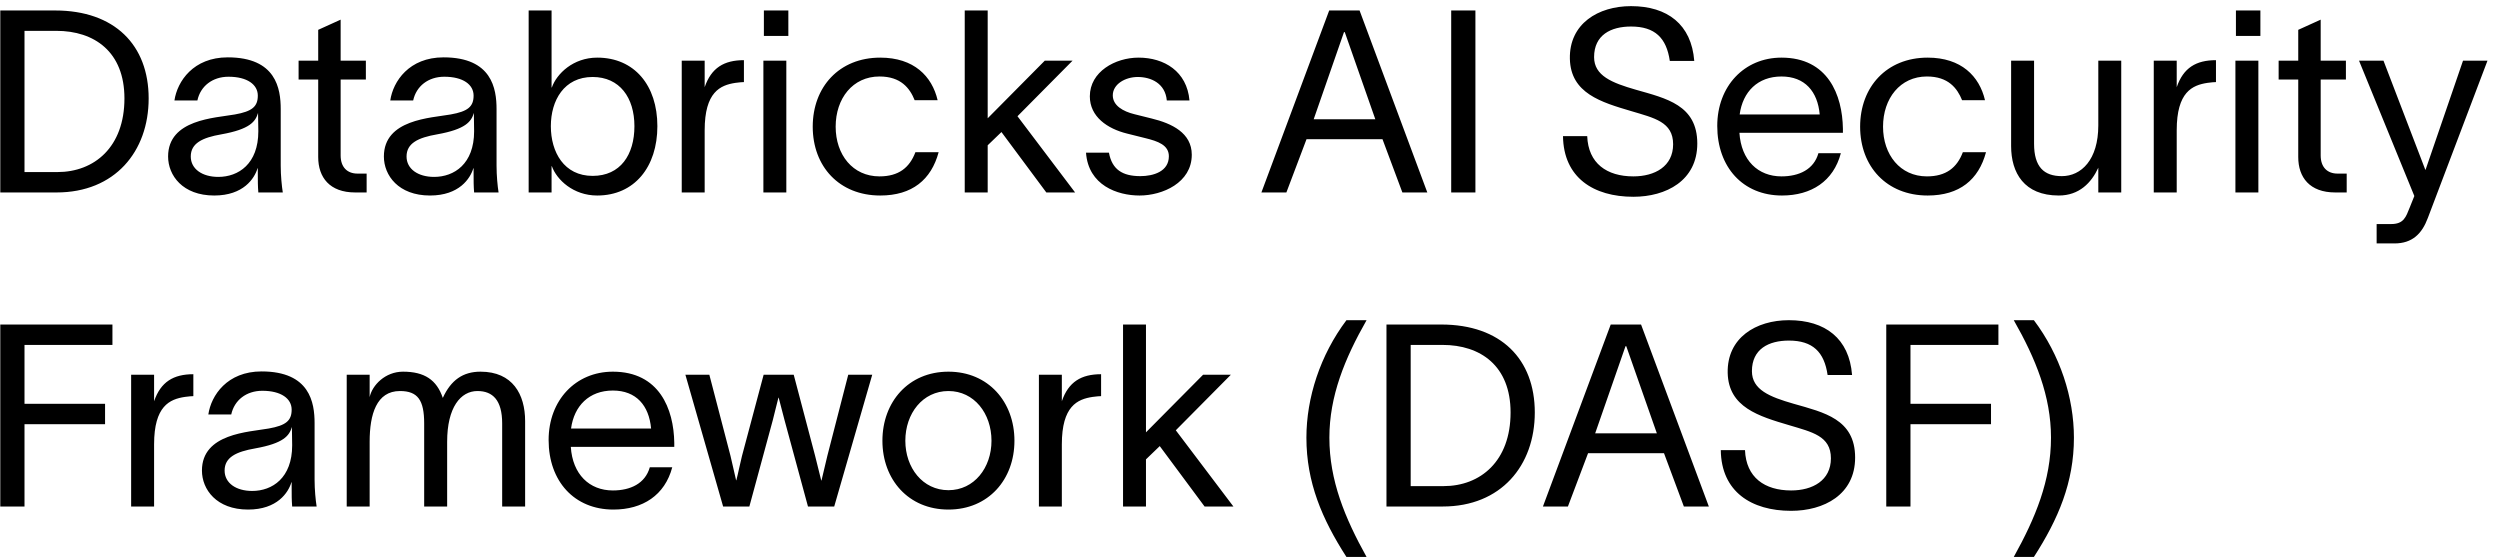 <svg width="121" height="27" viewBox="0 0 121 27" fill="none" xmlns="http://www.w3.org/2000/svg">
<path d="M2.667 0.507C5.553 0.507 7.195 2.184 7.195 4.763C7.195 7.341 5.553 9.315 2.741 9.315H0.014V0.507H2.667ZM1.186 8.328H2.778C4.567 8.328 6.023 7.119 6.023 4.763C6.023 2.505 4.567 1.493 2.728 1.493H1.186V8.328ZM8.443 4.861C8.58 3.936 9.357 2.776 11.022 2.776C13.366 2.776 13.587 4.294 13.587 5.281V8.019C13.587 8.5 13.638 9.006 13.687 9.315H12.503C12.478 9.006 12.478 8.747 12.478 8.39V8.143H12.466C12.317 8.636 11.787 9.463 10.368 9.463C8.838 9.463 8.136 8.488 8.136 7.575C8.136 5.774 10.405 5.712 11.368 5.54C12.206 5.392 12.478 5.157 12.478 4.627C12.478 4.096 11.971 3.714 11.059 3.714C10.282 3.714 9.701 4.171 9.554 4.861H8.443ZM9.233 7.575C9.233 8.18 9.789 8.562 10.566 8.562C11.54 8.562 12.503 7.933 12.503 6.354L12.489 5.466C12.366 5.885 12.096 6.255 10.713 6.502C9.789 6.662 9.233 6.934 9.233 7.575ZM16.487 7.526C16.487 8.093 16.808 8.402 17.301 8.402H17.745V9.315H17.19C15.957 9.315 15.401 8.587 15.401 7.6V3.85H14.452V2.937H15.401V1.444L16.487 0.951V2.937H17.708V3.85H16.487V7.526ZM18.889 4.861C19.024 3.936 19.801 2.776 21.468 2.776C23.81 2.776 24.033 4.294 24.033 5.281V8.019C24.033 8.5 24.082 9.006 24.131 9.315H22.947C22.922 9.006 22.922 8.747 22.922 8.39V8.143H22.91C22.761 8.636 22.231 9.463 20.812 9.463C19.284 9.463 18.58 8.488 18.58 7.575C18.58 5.774 20.849 5.712 21.812 5.54C22.651 5.392 22.922 5.157 22.922 4.627C22.922 4.096 22.417 3.714 21.503 3.714C20.726 3.714 20.147 4.171 19.998 4.861H18.889ZM19.677 7.575C19.677 8.18 20.233 8.562 21.01 8.562C21.984 8.562 22.947 7.933 22.947 6.354L22.935 5.466C22.812 5.885 22.54 6.255 21.159 6.502C20.233 6.662 19.677 6.934 19.677 7.575ZM28.905 2.789C30.706 2.789 31.817 4.134 31.817 6.107C31.817 8.081 30.706 9.463 28.905 9.463C27.745 9.463 26.945 8.698 26.71 8.044H26.696V9.315H25.587V0.507H26.696V4.232H26.71C26.945 3.566 27.745 2.789 28.905 2.789ZM26.661 6.107C26.661 7.366 27.301 8.513 28.683 8.513C30.029 8.513 30.706 7.489 30.706 6.107C30.706 4.726 29.991 3.726 28.683 3.726C27.301 3.726 26.661 4.861 26.661 6.107ZM34.106 2.937V4.22C34.426 3.282 35.045 2.912 36.006 2.912V3.973C35.957 3.973 35.759 3.985 35.599 4.01C34.859 4.121 34.106 4.454 34.106 6.305V9.315H32.996V2.937H34.106ZM38.156 1.74H36.972V0.507H38.156V1.74ZM36.948 9.315V2.937H38.058V9.315H36.948ZM45.43 7.366C45.072 8.698 44.146 9.463 42.604 9.463C40.618 9.463 39.336 8.056 39.336 6.132C39.336 4.207 40.618 2.789 42.604 2.789C44.234 2.789 45.109 3.689 45.381 4.849H44.269C44.036 4.269 43.604 3.702 42.567 3.702C41.272 3.702 40.446 4.763 40.446 6.132C40.446 7.489 41.272 8.537 42.567 8.537C43.492 8.537 44.023 8.118 44.306 7.366H45.43ZM47.804 9.315H46.693V0.507H47.804V5.725L50.567 2.937H51.911L49.246 5.626L52.035 9.315H50.642L48.47 6.391L47.804 7.032V9.315ZM56.473 4.861C56.401 4.035 55.708 3.726 55.068 3.726C54.463 3.726 53.859 4.072 53.859 4.615C53.859 5.108 54.352 5.392 54.908 5.528L55.745 5.737C56.708 5.972 57.682 6.428 57.682 7.489C57.682 8.846 56.264 9.463 55.154 9.463C54.08 9.463 52.675 8.969 52.563 7.39H53.673C53.822 8.204 54.327 8.525 55.191 8.525C55.82 8.525 56.573 8.303 56.573 7.563C56.573 7.02 56.043 6.835 55.438 6.687L54.55 6.465C53.599 6.231 52.748 5.651 52.748 4.664C52.748 3.467 53.982 2.789 55.105 2.789C56.35 2.789 57.448 3.455 57.571 4.861H56.473ZM62.261 9.315H61.052L64.333 0.507H65.803L69.082 9.315H67.875L66.912 6.736H63.236L62.261 9.315ZM63.582 5.774H66.566L65.087 1.555H65.049L63.582 5.774ZM70.238 0.507H71.41V9.315H70.238V0.507ZM76.821 6.588C76.87 7.908 77.77 8.537 79.054 8.537C80.091 8.537 80.979 8.056 80.979 6.983C80.979 5.898 80.065 5.712 78.956 5.379C77.5 4.948 76.019 4.516 75.982 2.85C75.944 1.148 77.351 0.297 78.942 0.297C80.707 0.297 81.866 1.185 82.002 2.949H80.819C80.658 1.839 80.103 1.284 78.942 1.284C77.968 1.284 77.154 1.691 77.154 2.764C77.154 3.665 78.017 4.01 79.177 4.343C80.645 4.763 82.149 5.083 82.149 6.946C82.149 8.747 80.633 9.524 79.054 9.524C77.13 9.524 75.674 8.599 75.649 6.588H76.821ZM89.097 7.415C88.739 8.772 87.667 9.463 86.248 9.463C84.36 9.463 83.115 8.093 83.115 6.095C83.115 4.171 84.423 2.789 86.223 2.789C88.469 2.789 89.172 4.59 89.197 6.231V6.428H84.188C84.274 7.76 85.088 8.537 86.223 8.537C87.074 8.537 87.79 8.204 88.011 7.415H89.097ZM84.2 5.54H88.074C87.974 4.43 87.358 3.702 86.223 3.702C85.076 3.702 84.348 4.442 84.2 5.54ZM96.123 7.366C95.767 8.698 94.841 9.463 93.299 9.463C91.313 9.463 90.03 8.056 90.03 6.132C90.03 4.207 91.313 2.789 93.299 2.789C94.927 2.789 95.802 3.689 96.074 4.849H94.965C94.73 4.269 94.298 3.702 93.262 3.702C91.967 3.702 91.139 4.763 91.139 6.132C91.139 7.489 91.967 8.537 93.262 8.537C94.188 8.537 94.718 8.118 95.002 7.366H96.123ZM97.338 7.069V2.937H98.449V6.959C98.449 8.081 98.93 8.525 99.793 8.525C100.731 8.525 101.558 7.736 101.558 6.07V2.937H102.668V9.315H101.558V8.118C101.224 8.846 100.633 9.463 99.645 9.463C97.968 9.463 97.338 8.365 97.338 7.069ZM105.353 2.937V4.22C105.674 3.282 106.29 2.912 107.253 2.912V3.973C107.202 3.973 107.006 3.985 106.846 4.01C106.105 4.121 105.353 4.454 105.353 6.305V9.315H104.242V2.937H105.353ZM109.403 1.74H108.219V0.507H109.403V1.74ZM108.194 9.315V2.937H109.305V9.315H108.194ZM112.321 7.526C112.321 8.093 112.642 8.402 113.135 8.402H113.58V9.315H113.024C111.791 9.315 111.235 8.587 111.235 7.6V3.85H110.286V2.937H111.235V1.444L112.321 0.951V2.937H113.542V3.85H112.321V7.526ZM115.361 2.937L117.385 8.217H117.397L119.21 2.937H120.394L117.508 10.548C117.224 11.313 116.755 11.782 115.892 11.782H115.029V10.844H115.731C116.348 10.844 116.447 10.499 116.631 10.042L116.854 9.487C115.966 7.304 115.066 5.12 114.177 2.937H115.361ZM0.014 24.515V15.707H5.442V16.694H1.186V19.543H5.085V20.53H1.186V24.515H0.014ZM7.458 18.137V19.42C7.779 18.482 8.396 18.112 9.358 18.112V19.173C9.309 19.173 9.112 19.185 8.951 19.21C8.21 19.321 7.458 19.654 7.458 21.505V24.515H6.347V18.137H7.458ZM10.083 20.061C10.218 19.136 10.995 17.977 12.66 17.977C15.004 17.977 15.226 19.494 15.226 20.481V23.219C15.226 23.701 15.276 24.206 15.325 24.515H14.141C14.116 24.206 14.116 23.947 14.116 23.59V23.343H14.104C13.956 23.836 13.425 24.663 12.007 24.663C10.476 24.663 9.774 23.688 9.774 22.775C9.774 20.974 12.044 20.913 13.006 20.74C13.844 20.592 14.116 20.357 14.116 19.827C14.116 19.296 13.611 18.914 12.697 18.914C11.92 18.914 11.341 19.37 11.192 20.061H10.083ZM10.871 22.775C10.871 23.38 11.427 23.762 12.204 23.762C13.179 23.762 14.141 23.133 14.141 21.554L14.128 20.666C14.004 21.085 13.734 21.455 12.353 21.702C11.427 21.863 10.871 22.134 10.871 22.775ZM16.781 24.515V18.137H17.891V19.222C18.014 18.643 18.644 17.989 19.507 17.989C20.544 17.989 21.135 18.384 21.432 19.259C21.826 18.396 22.407 17.989 23.258 17.989C24.812 17.989 25.416 19.087 25.416 20.382V24.515H24.305V20.493C24.305 19.37 23.849 18.926 23.109 18.926C22.295 18.926 21.642 19.716 21.642 21.381V24.515H20.53V20.493C20.53 19.37 20.223 18.926 19.358 18.926C18.223 18.926 17.891 20.049 17.891 21.381V24.515H16.781ZM32.537 22.615C32.179 23.972 31.106 24.663 29.687 24.663C27.799 24.663 26.553 23.294 26.553 21.295C26.553 19.37 27.862 17.989 29.662 17.989C31.907 17.989 32.611 19.79 32.635 21.431V21.628H27.627C27.713 22.96 28.527 23.738 29.662 23.738C30.513 23.738 31.229 23.404 31.451 22.615H32.537ZM27.639 20.74H31.513C31.413 19.63 30.797 18.902 29.662 18.902C28.515 18.902 27.787 19.642 27.639 20.74ZM34.999 24.515L33.173 18.137H34.332L35.355 22.06C35.455 22.455 35.529 22.849 35.627 23.244H35.639C35.739 22.862 35.813 22.455 35.911 22.072L36.96 18.137H38.416L39.451 22.06L39.748 23.256H39.76L40.044 22.06L41.055 18.137H42.216L40.376 24.515H39.106L37.971 20.333L37.688 19.247H37.676C37.576 19.617 37.502 19.963 37.404 20.333L36.269 24.515H34.999ZM45.904 24.663C43.967 24.663 42.709 23.207 42.709 21.332C42.709 19.457 43.967 17.989 45.904 17.989C47.841 17.989 49.099 19.457 49.099 21.332C49.099 23.207 47.841 24.663 45.904 24.663ZM43.818 21.332C43.818 22.64 44.658 23.725 45.904 23.725C47.151 23.725 47.988 22.64 47.988 21.332C47.988 20.012 47.151 18.926 45.904 18.926C44.658 18.926 43.818 20.012 43.818 21.332ZM51.393 18.137V19.42C51.714 18.482 52.332 18.112 53.293 18.112V19.173C53.244 19.173 53.047 19.185 52.886 19.21C52.146 19.321 51.393 19.654 51.393 21.505V24.515H50.283V18.137H51.393ZM55.465 24.515H54.355V15.707H55.465V20.925L58.23 18.137H59.574L56.909 20.826L59.697 24.515H58.302L56.132 21.591L55.465 22.233V24.515ZM65.168 26.957C63.984 25.119 63.23 23.343 63.23 21.184C63.23 19.247 63.898 17.187 65.168 15.497H66.142C65.082 17.36 64.342 19.173 64.342 21.184C64.342 23.256 65.093 25.07 66.142 26.957H65.168ZM69.756 15.707C72.644 15.707 74.284 17.384 74.284 19.963C74.284 22.541 72.644 24.515 69.831 24.515H67.105V15.707H69.756ZM68.277 23.528H69.868C71.656 23.528 73.112 22.319 73.112 19.963C73.112 17.705 71.656 16.694 69.819 16.694H68.277V23.528ZM75.887 24.515H74.678L77.959 15.707H79.427L82.708 24.515H81.499L80.538 21.936H76.862L75.887 24.515ZM77.206 20.974H80.192L78.711 16.755H78.675L77.206 20.974ZM84.458 21.788C84.509 23.108 85.409 23.738 86.691 23.738C87.728 23.738 88.616 23.256 88.616 22.183C88.616 21.098 87.703 20.913 86.593 20.579C85.137 20.148 83.658 19.716 83.62 18.05C83.583 16.348 84.988 15.497 86.581 15.497C88.344 15.497 89.504 16.385 89.64 18.149H88.456C88.295 17.039 87.74 16.484 86.581 16.484C85.607 16.484 84.793 16.891 84.793 17.964C84.793 18.865 85.656 19.21 86.816 19.543C88.283 19.963 89.788 20.283 89.788 22.146C89.788 23.947 88.27 24.724 86.691 24.724C84.767 24.724 83.311 23.799 83.286 21.788H84.458ZM91.295 24.515V15.707H96.723V16.694H92.467V19.543H96.365V20.53H92.467V24.515H91.295ZM97.466 26.957C98.515 25.07 99.268 23.256 99.268 21.184C99.268 19.173 98.527 17.36 97.466 15.497H98.44C99.712 17.187 100.378 19.247 100.378 21.184C100.378 23.343 99.624 25.119 98.44 26.957H97.466Z" fill="black"/>
</svg>
